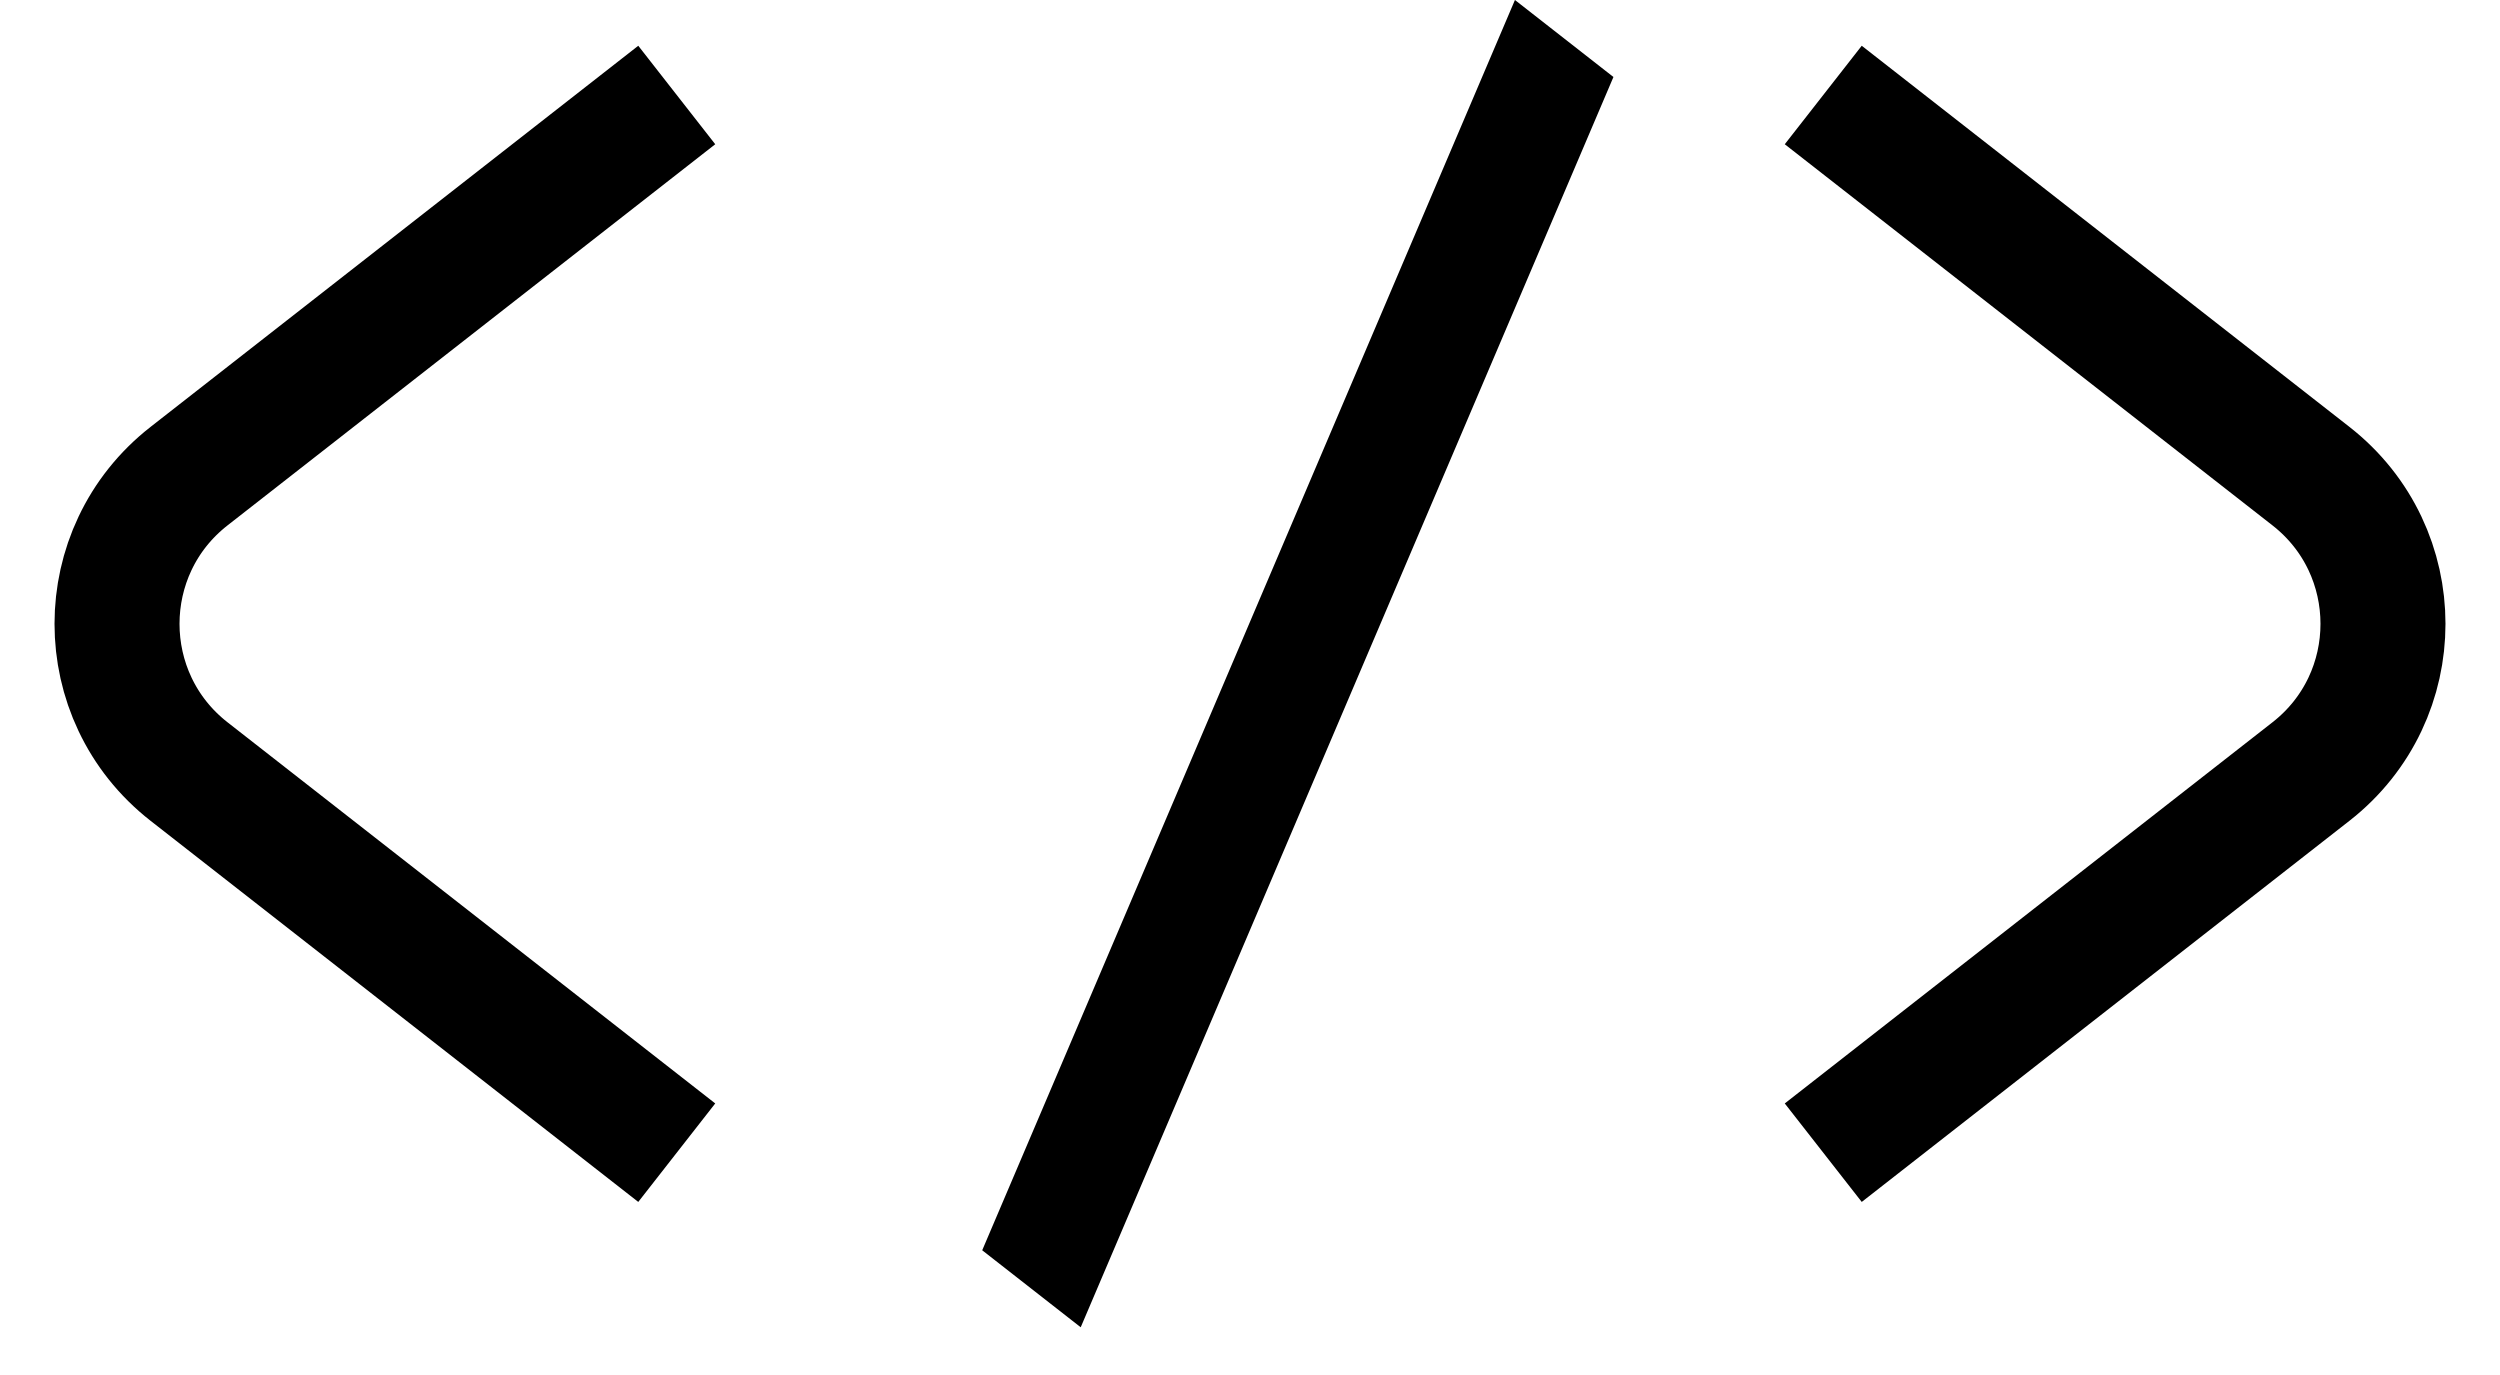 <svg width="40" height="22" viewBox="0 0 40 22" fill="none" xmlns="http://www.w3.org/2000/svg">
<path d="M10.828 1.52L3.025 7.618C1.488 8.819 1.488 11.144 3.025 12.345L10.828 18.443" stroke="black" stroke-width="2"/>
<path d="M29.172 18.443L36.975 12.345C38.512 11.144 38.512 8.819 36.975 7.618L29.172 1.52" stroke="black" stroke-width="2"/>
<line y1="-1" x2="21.744" y2="-1" transform="matrix(-0.392 0.92 -0.788 -0.616 24.239 0)" stroke="black" stroke-width="2"/>
</svg>
